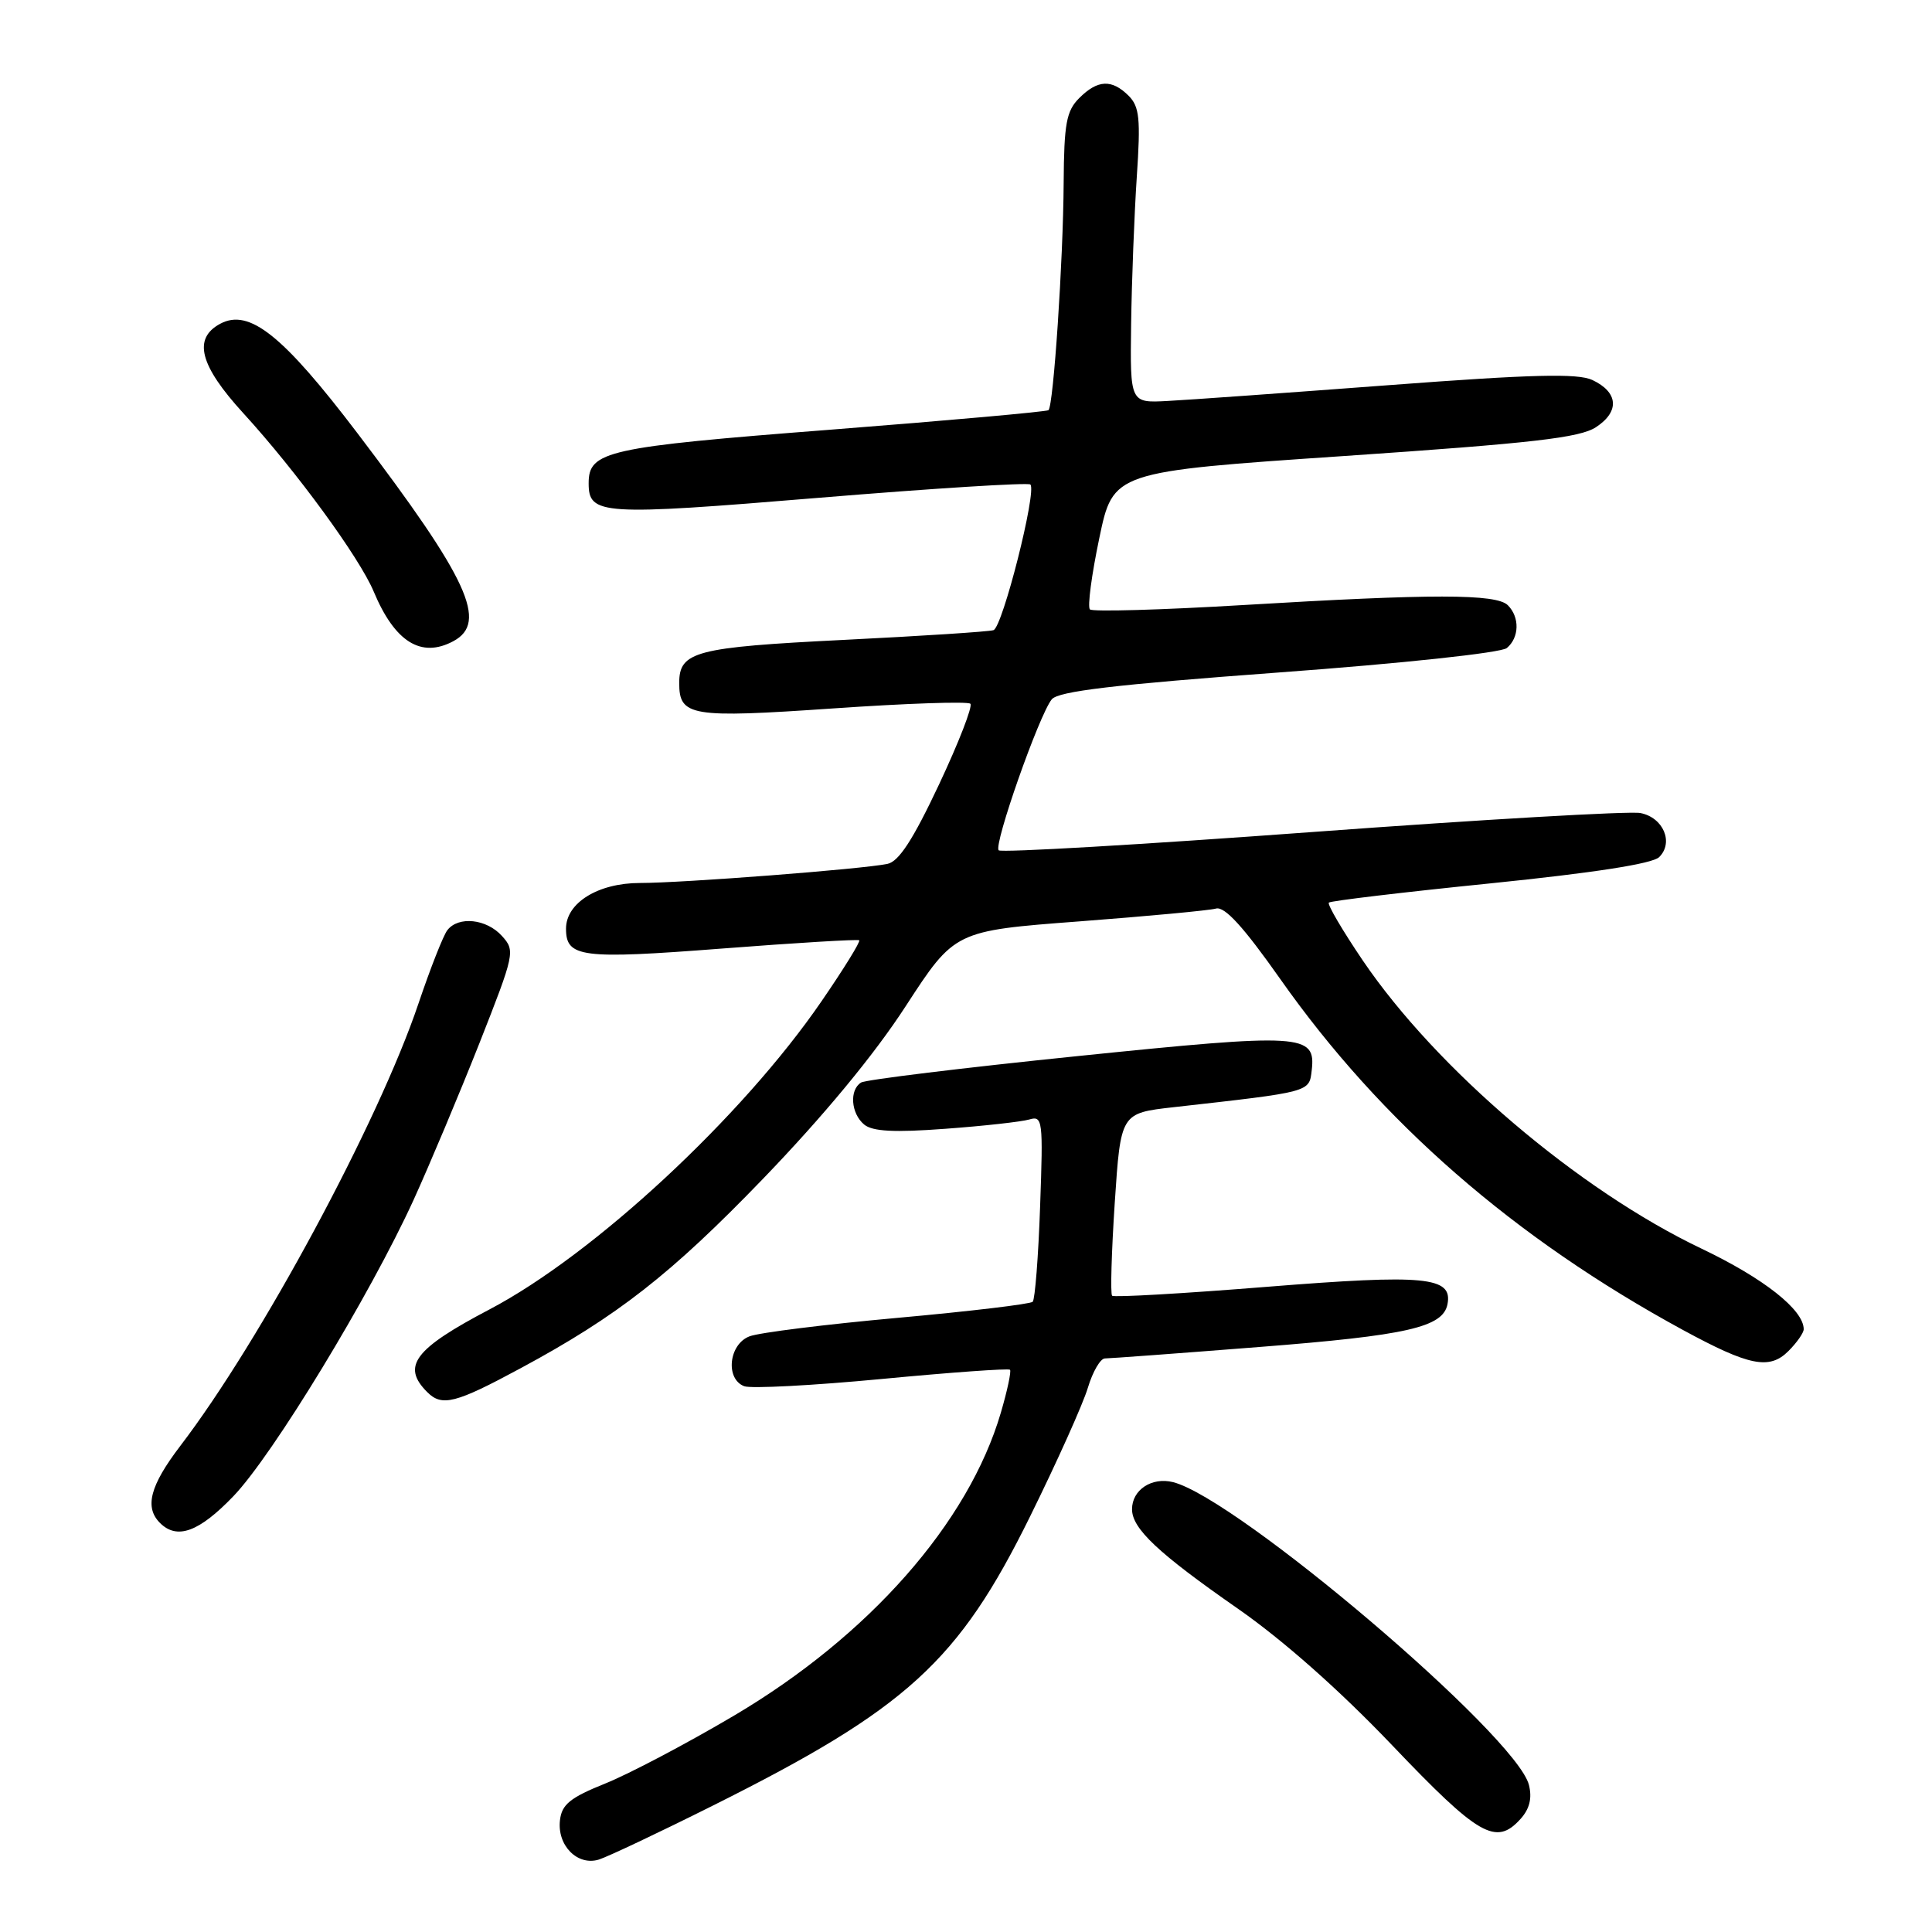 <?xml version="1.0" encoding="UTF-8" standalone="no"?>
<!DOCTYPE svg PUBLIC "-//W3C//DTD SVG 1.1//EN" "http://www.w3.org/Graphics/SVG/1.1/DTD/svg11.dtd" >
<svg xmlns="http://www.w3.org/2000/svg" xmlns:xlink="http://www.w3.org/1999/xlink" version="1.1" viewBox="0 0 256 256">
 <g >
 <path fill="currentColor"
d=" M 94.50 239.23 C 120.18 226.40 127.01 220.17 136.48 200.96 C 140.06 193.71 143.51 186.02 144.15 183.88 C 144.79 181.75 145.81 180.00 146.41 180.00 C 147.01 180.00 156.23 179.32 166.90 178.48 C 186.47 176.95 191.21 175.87 191.80 172.81 C 192.50 169.17 188.87 168.83 167.87 170.51 C 156.82 171.40 147.59 171.93 147.36 171.69 C 147.12 171.46 147.28 165.92 147.71 159.38 C 148.50 147.50 148.50 147.50 155.50 146.71 C 173.74 144.66 173.47 144.74 173.81 141.82 C 174.37 136.98 172.62 136.88 142.77 139.94 C 127.60 141.49 114.70 143.07 114.10 143.44 C 112.52 144.42 112.75 147.55 114.51 149.01 C 115.61 149.92 118.47 150.08 125.26 149.57 C 130.34 149.20 135.34 148.64 136.38 148.34 C 138.16 147.81 138.23 148.41 137.82 159.86 C 137.59 166.51 137.14 172.19 136.84 172.49 C 136.53 172.80 128.49 173.76 118.96 174.62 C 109.43 175.48 100.59 176.58 99.32 177.07 C 96.57 178.11 96.08 182.71 98.61 183.68 C 99.50 184.02 107.70 183.59 116.85 182.72 C 125.99 181.85 133.63 181.30 133.83 181.50 C 134.02 181.69 133.48 184.25 132.62 187.18 C 128.34 201.79 115.13 216.78 97.21 227.36 C 91.00 231.03 83.35 235.06 80.21 236.32 C 75.56 238.19 74.44 239.09 74.20 241.18 C 73.80 244.53 76.52 247.28 79.36 246.40 C 80.53 246.03 87.35 242.81 94.50 239.23 Z  M 201.46 241.04 C 202.68 239.70 203.03 238.27 202.59 236.51 C 200.96 230.00 163.96 198.54 155.43 196.39 C 152.62 195.69 150.00 197.41 150.00 199.98 C 150.00 202.55 153.44 205.79 164.00 213.14 C 170.02 217.33 177.53 223.98 184.50 231.29 C 195.95 243.30 198.23 244.61 201.46 241.04 Z  M 30.93 198.25 C 36.13 192.84 49.02 171.64 54.80 159.00 C 56.93 154.32 60.85 144.99 63.51 138.27 C 68.21 126.34 68.29 125.98 66.51 124.02 C 64.47 121.75 60.74 121.36 59.28 123.25 C 58.74 123.94 57.02 128.32 55.44 133.00 C 50.16 148.65 34.56 177.63 23.89 191.59 C 19.88 196.85 19.12 199.72 21.20 201.80 C 23.46 204.06 26.37 203.00 30.93 198.25 Z  M 69.00 181.29 C 81.81 174.39 88.91 168.84 101.11 156.19 C 109.10 147.90 115.81 139.80 120.00 133.34 C 126.50 123.34 126.50 123.34 143.00 122.09 C 152.07 121.40 160.23 120.64 161.13 120.39 C 162.28 120.08 164.77 122.81 169.63 129.71 C 182.96 148.66 200.61 164.05 223.00 176.23 C 231.80 181.01 234.46 181.54 236.98 179.02 C 238.09 177.91 239.00 176.61 239.00 176.13 C 239.00 173.56 233.72 169.39 225.46 165.45 C 209.19 157.70 190.32 141.64 180.57 127.26 C 177.87 123.27 175.85 119.83 176.08 119.60 C 176.31 119.37 185.95 118.22 197.50 117.05 C 211.23 115.65 218.97 114.45 219.85 113.57 C 221.81 111.63 220.39 108.31 217.35 107.73 C 215.94 107.46 196.36 108.59 173.86 110.25 C 151.35 111.91 132.67 113.00 132.33 112.67 C 131.63 111.96 137.67 94.77 139.36 92.67 C 140.22 91.60 147.62 90.72 169.41 89.11 C 185.89 87.90 198.90 86.50 199.66 85.87 C 201.32 84.49 201.39 81.79 199.80 80.20 C 198.27 78.67 189.81 78.67 164.76 80.17 C 153.91 80.82 144.75 81.08 144.42 80.75 C 144.08 80.42 144.64 76.18 145.66 71.32 C 147.50 62.50 147.50 62.50 178.17 60.42 C 203.11 58.72 209.33 58.01 211.48 56.60 C 214.64 54.53 214.44 51.97 210.99 50.35 C 209.06 49.45 203.02 49.60 184.10 51.03 C 170.68 52.04 157.45 52.99 154.71 53.13 C 149.74 53.40 149.74 53.40 149.88 42.95 C 149.96 37.20 150.30 28.42 150.63 23.44 C 151.15 15.73 150.99 14.14 149.55 12.69 C 147.32 10.47 145.45 10.55 143.00 13.00 C 141.30 14.70 140.99 16.38 140.94 24.25 C 140.88 34.53 139.59 53.77 138.93 54.35 C 138.69 54.55 125.68 55.72 110.00 56.94 C 80.36 59.24 78.00 59.77 78.00 64.03 C 78.00 68.25 79.61 68.35 108.51 65.96 C 123.64 64.71 136.25 63.92 136.53 64.20 C 137.41 65.08 132.84 83.13 131.64 83.50 C 131.01 83.70 122.07 84.28 111.77 84.79 C 92.11 85.77 90.00 86.33 90.00 90.50 C 90.00 94.92 91.51 95.17 110.39 93.87 C 120.07 93.20 128.25 92.92 128.58 93.25 C 128.91 93.58 127.04 98.39 124.43 103.94 C 120.98 111.27 119.10 114.16 117.59 114.47 C 114.22 115.17 90.43 117.00 84.80 117.00 C 79.26 117.00 75.00 119.63 75.00 123.05 C 75.00 126.87 76.98 127.13 95.64 125.69 C 105.46 124.93 113.66 124.44 113.85 124.59 C 114.05 124.75 111.80 128.39 108.85 132.68 C 98.35 147.99 78.69 166.24 64.87 173.50 C 54.89 178.74 53.17 181.03 56.61 184.46 C 58.56 186.42 60.35 185.96 69.00 181.29 Z  M 60.07 84.96 C 64.70 82.48 62.06 76.75 47.40 57.45 C 37.48 44.40 33.03 40.84 29.18 42.90 C 25.53 44.86 26.45 48.42 32.25 54.76 C 39.27 62.44 47.63 73.88 49.52 78.39 C 52.31 85.06 55.80 87.25 60.07 84.96 Z "/>
</g>
</svg>